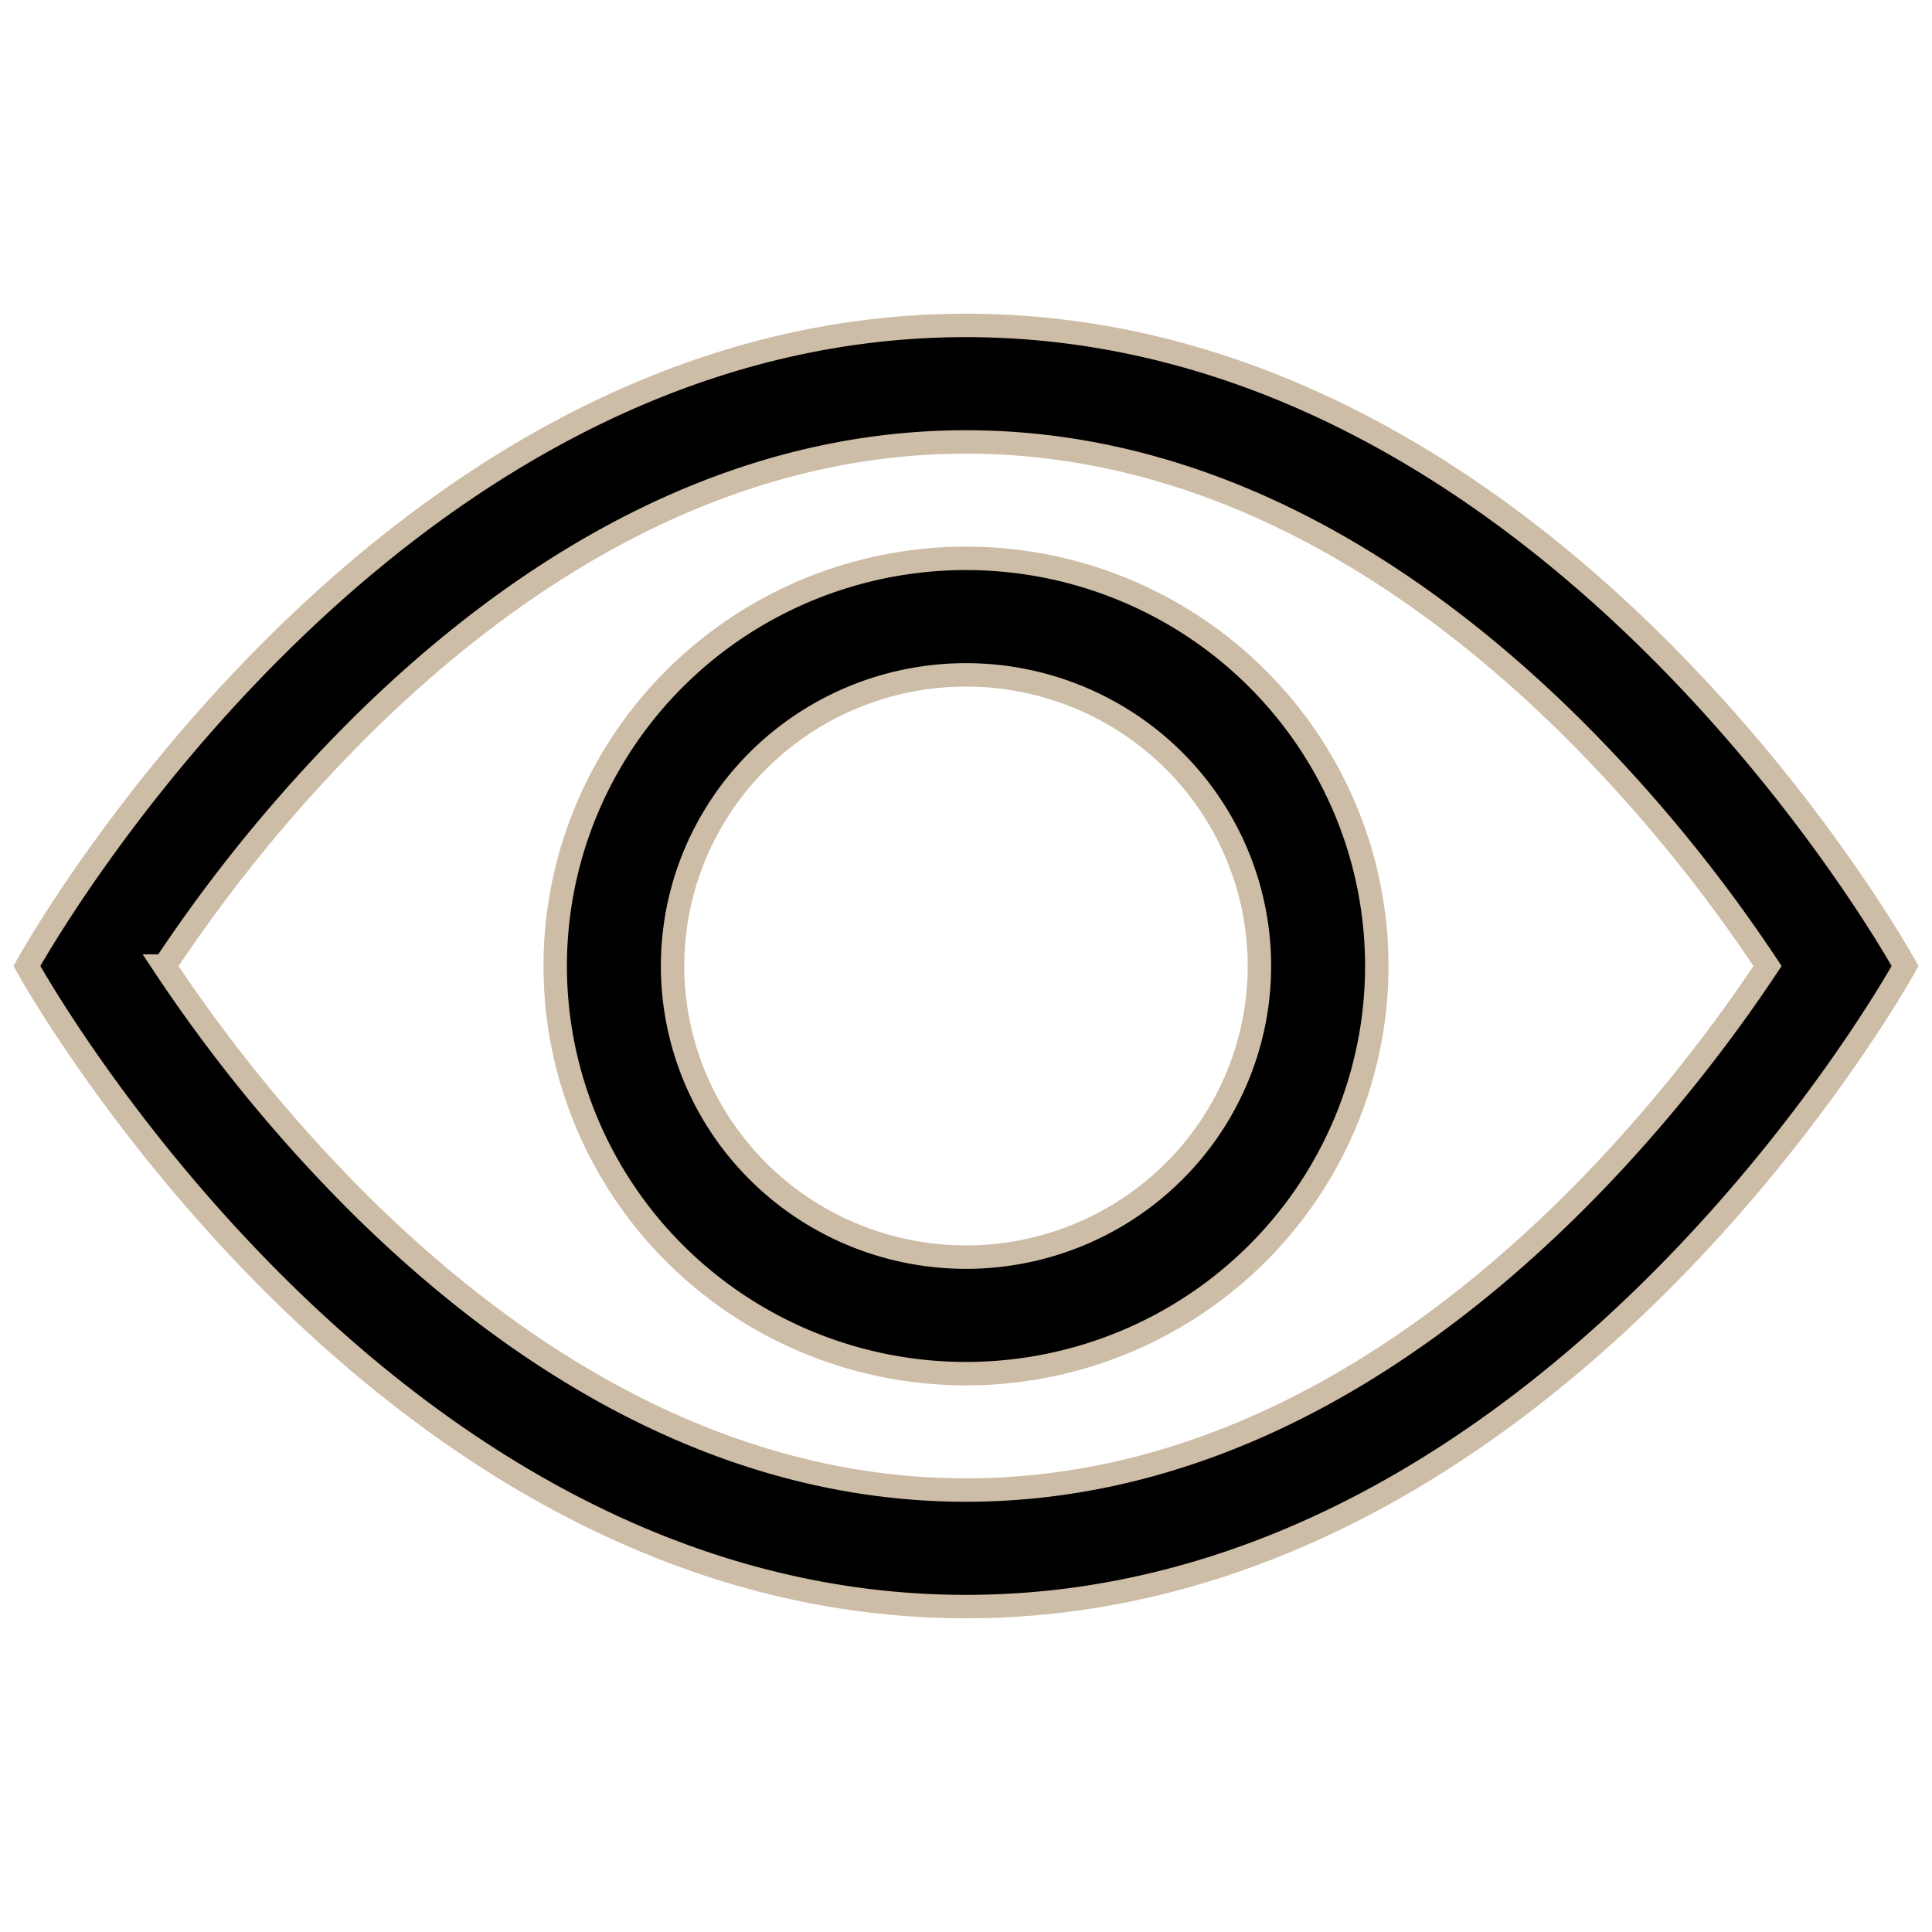 <?xml version="1.0" encoding="UTF-8" standalone="no"?>
<svg
   width="16"
   height="16"
   fill="currentColor"
   class="bi bi-eye"
   viewBox="0 0 16 16"
   version="1.1"
   id="svg6"
   sodipodi:docname="eye.svg"
   inkscape:version="1.2.2 (732a01da63, 2022-12-09)"
   xmlns:inkscape="http://www.inkscape.org/namespaces/inkscape"
   xmlns:sodipodi="http://sodipodi.sourceforge.net/DTD/sodipodi-0.dtd"
   xmlns="http://www.w3.org/2000/svg"
   xmlns:svg="http://www.w3.org/2000/svg">
  <defs
     id="defs10" />
  <sodipodi:namedview
     id="namedview8"
     pagecolor="#ffffff"
     bordercolor="#000000"
     borderopacity="0.25"
     inkscape:showpageshadow="2"
     inkscape:pageopacity="0.0"
     inkscape:pagecheckerboard="0"
     inkscape:deskcolor="#d1d1d1"
     showgrid="false"
     inkscape:zoom="35.3125"
     inkscape:cx="8.0141593"
     inkscape:cy="8.0141593"
     inkscape:window-width="1366"
     inkscape:window-height="745"
     inkscape:window-x="-8"
     inkscape:window-y="-8"
     inkscape:window-maximized="1"
     inkscape:current-layer="svg6" />
  <path
     d="M 15.777,8 C 15.777,8 12.861,2.695 8,2.695 3.139,2.695 0.223,8 0.223,8 0.223,8 3.139,13.305 8,13.305 12.861,13.305 15.777,8 15.777,8 Z M 1.363,8 A 12.767,12.667 0 0 1 2.977,6.029 C 4.228,4.786 5.939,3.66 8,3.66 c 2.061,0 3.771,1.127 5.024,2.37 A 12.767,12.667 0 0 1 14.638,8 c -0.056,0.084 -0.119,0.177 -0.19,0.278 -0.326,0.463 -0.807,1.08 -1.424,1.693 C 11.771,11.214 10.06,12.34 8,12.34 c -2.061,0 -3.771,-1.127 -5.024,-2.37 A 12.768,12.668 0 0 1 1.362,8 Z"
     id="path2"
     style="stroke:#cdbca6;stroke-width:0.194;stroke-dasharray:none;stroke-opacity:1" />
  <path
     d="M 8,5.589 A 2.43,2.411 0 1 0 8,10.411 2.43,2.411 0 0 0 8,5.589 Z M 4.598,8 A 3.402,3.376 0 1 1 11.402,8 3.402,3.376 0 0 1 4.598,8 Z"
     id="path4"
     style="stroke:#cdbca6;stroke-width:0.194;stroke-dasharray:none;stroke-opacity:1" />
</svg>
